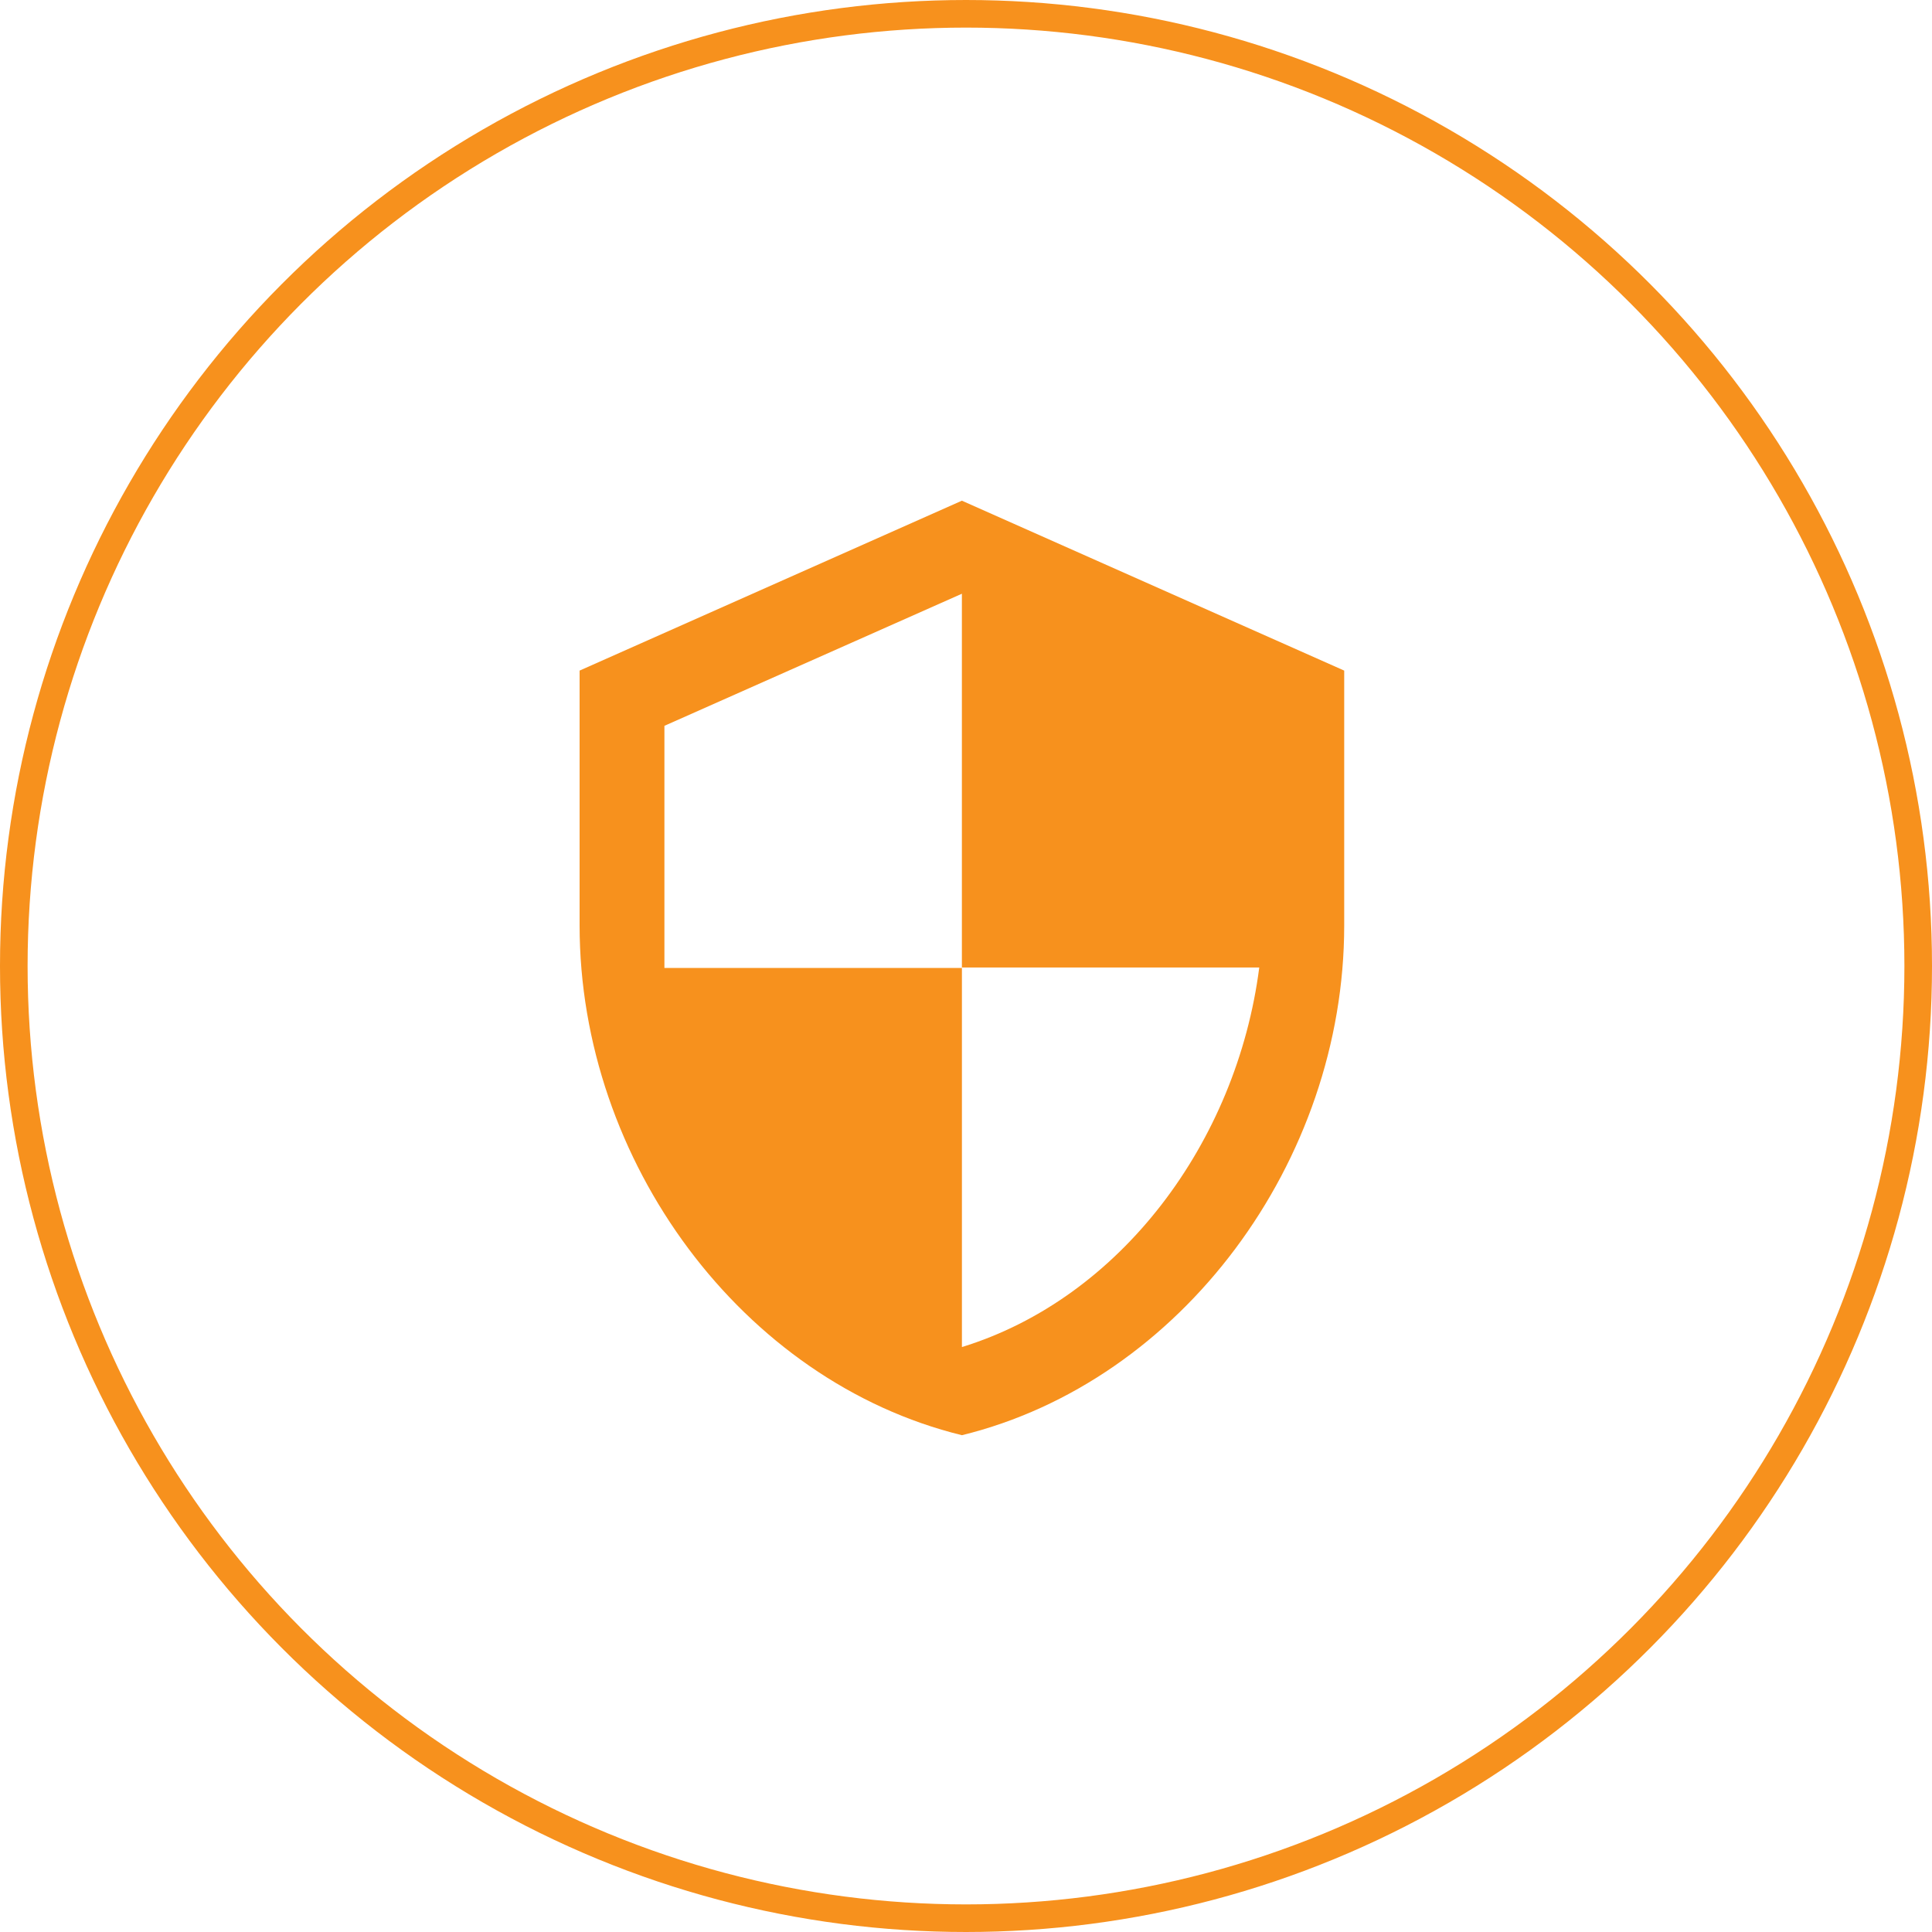 <svg xmlns="http://www.w3.org/2000/svg" width="70" height="70" viewBox="0 0 70 70">
  <g id="Grupo_148" data-name="Grupo 148" transform="translate(-1002 -1716)">
    <path id="Icon_metro-security" data-name="Icon metro-security" d="M20.278,3.856,6.427,10.012v9.234c0,8.549,5.9,16.522,13.852,18.469C28.228,35.768,34.13,27.8,34.13,19.247V10.012Zm0,16.914H31.052c-.816,6.341-5.04,11.989-10.773,13.751V20.786H9.5V12.013L20.278,7.227V20.77Z" transform="translate(1016.573 1730.285)" fill="#f7911d"/>
    <g id="Elipse_20" data-name="Elipse 20" transform="translate(1002 1716)" fill="none" stroke="#f7911d" stroke-width="1">
      <circle cx="35" cy="35" r="35" stroke="none"/>
      <circle cx="35" cy="35" r="34.5" fill="none"/>
    </g>
  </g>
</svg>
